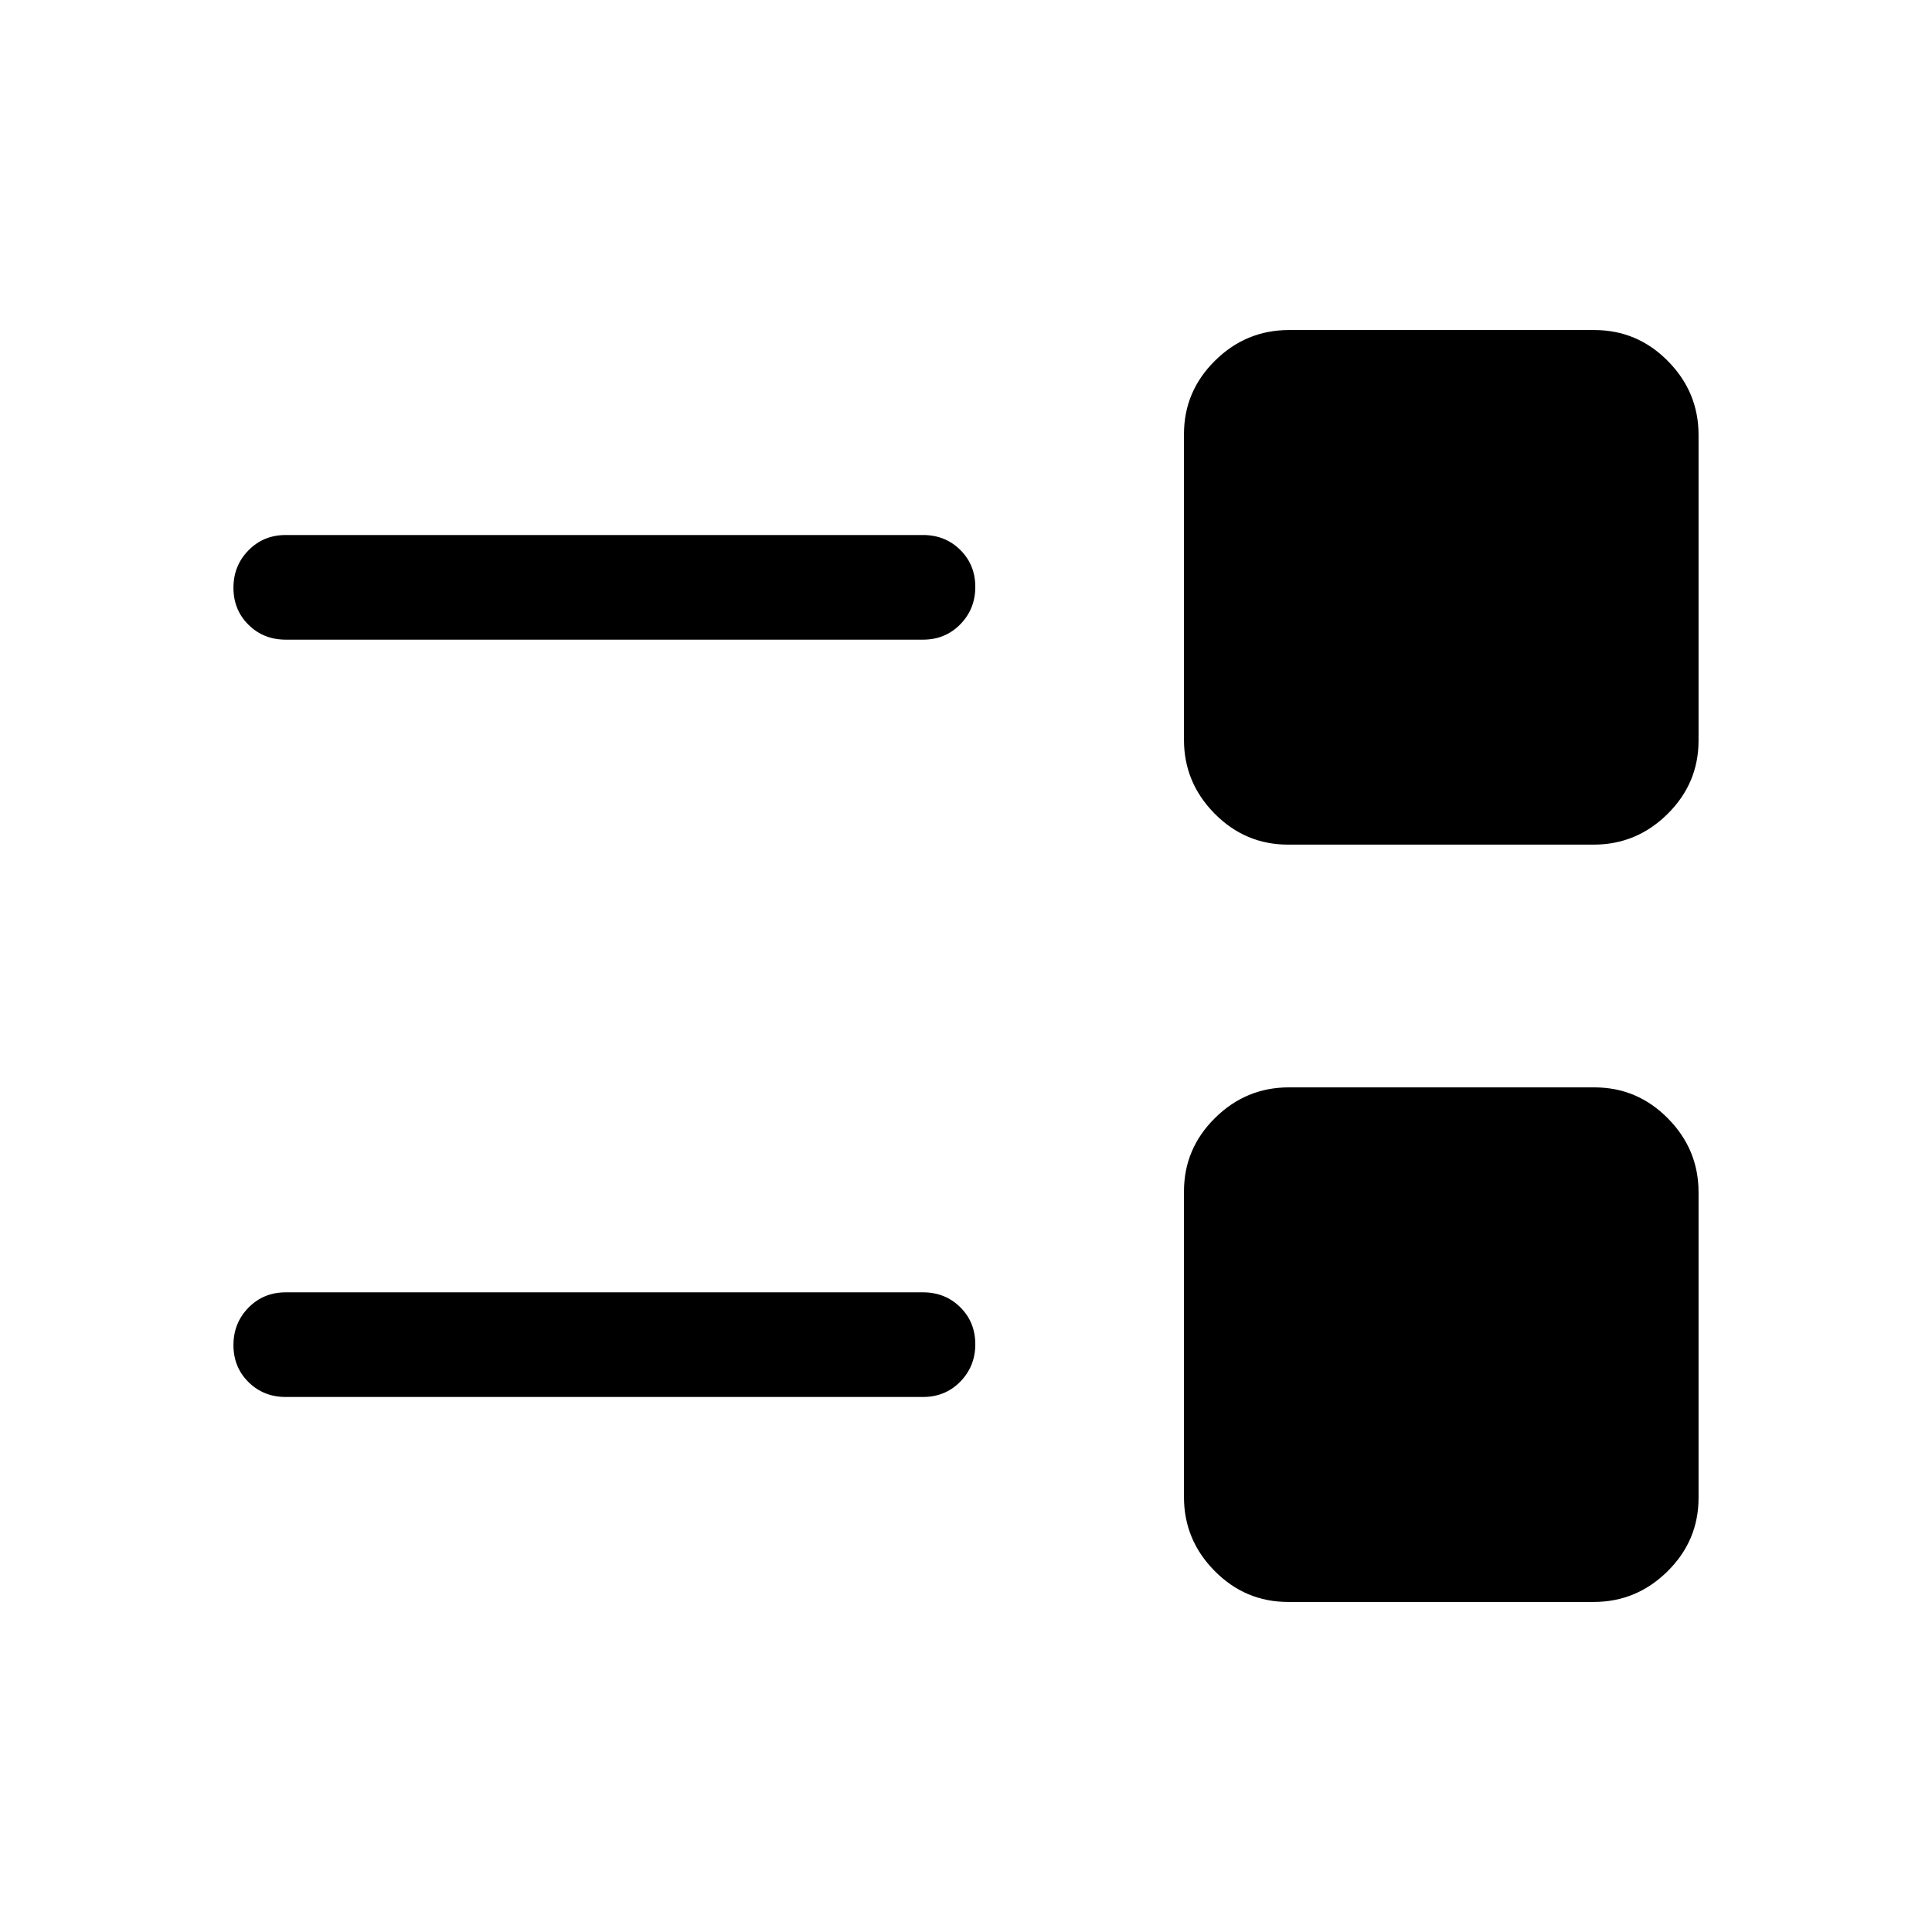 <svg xmlns="http://www.w3.org/2000/svg" height="20" viewBox="0 -960 960 960" width="20"><path d="M640.043-164.001q-21.274 0-36.504-15.407-15.23-15.406-15.23-36.68v-151.869q0-21.274 15.406-36.504 15.406-15.23 36.68-15.23h151.869q21.274 0 36.504 15.406 15.231 15.406 15.231 36.68v151.869q0 21.274-15.407 36.504-15.406 15.231-36.68 15.231H640.043ZM142.001-265.847q-11.069 0-18.534-7.405-7.466-7.404-7.466-18.384 0-10.979 7.466-18.595 7.465-7.615 18.534-7.615h316.615q11.069 0 18.535 7.405 7.465 7.405 7.465 18.384t-7.465 18.595q-7.466 7.615-18.535 7.615H142.001Zm498.042-274.462q-21.274 0-36.504-15.406-15.23-15.406-15.23-36.68v-151.869q0-21.274 15.406-36.504 15.406-15.231 36.68-15.231h151.869q21.274 0 36.504 15.407 15.231 15.406 15.231 36.68v151.869q0 21.274-15.407 36.504-15.406 15.23-36.68 15.23H640.043ZM142.001-642.154q-11.069 0-18.534-7.405-7.466-7.405-7.466-18.384t7.466-18.595q7.465-7.615 18.534-7.615h316.615q11.069 0 18.535 7.405 7.465 7.404 7.465 18.384 0 10.979-7.465 18.595-7.466 7.615-18.535 7.615H142.001Z"/></svg>